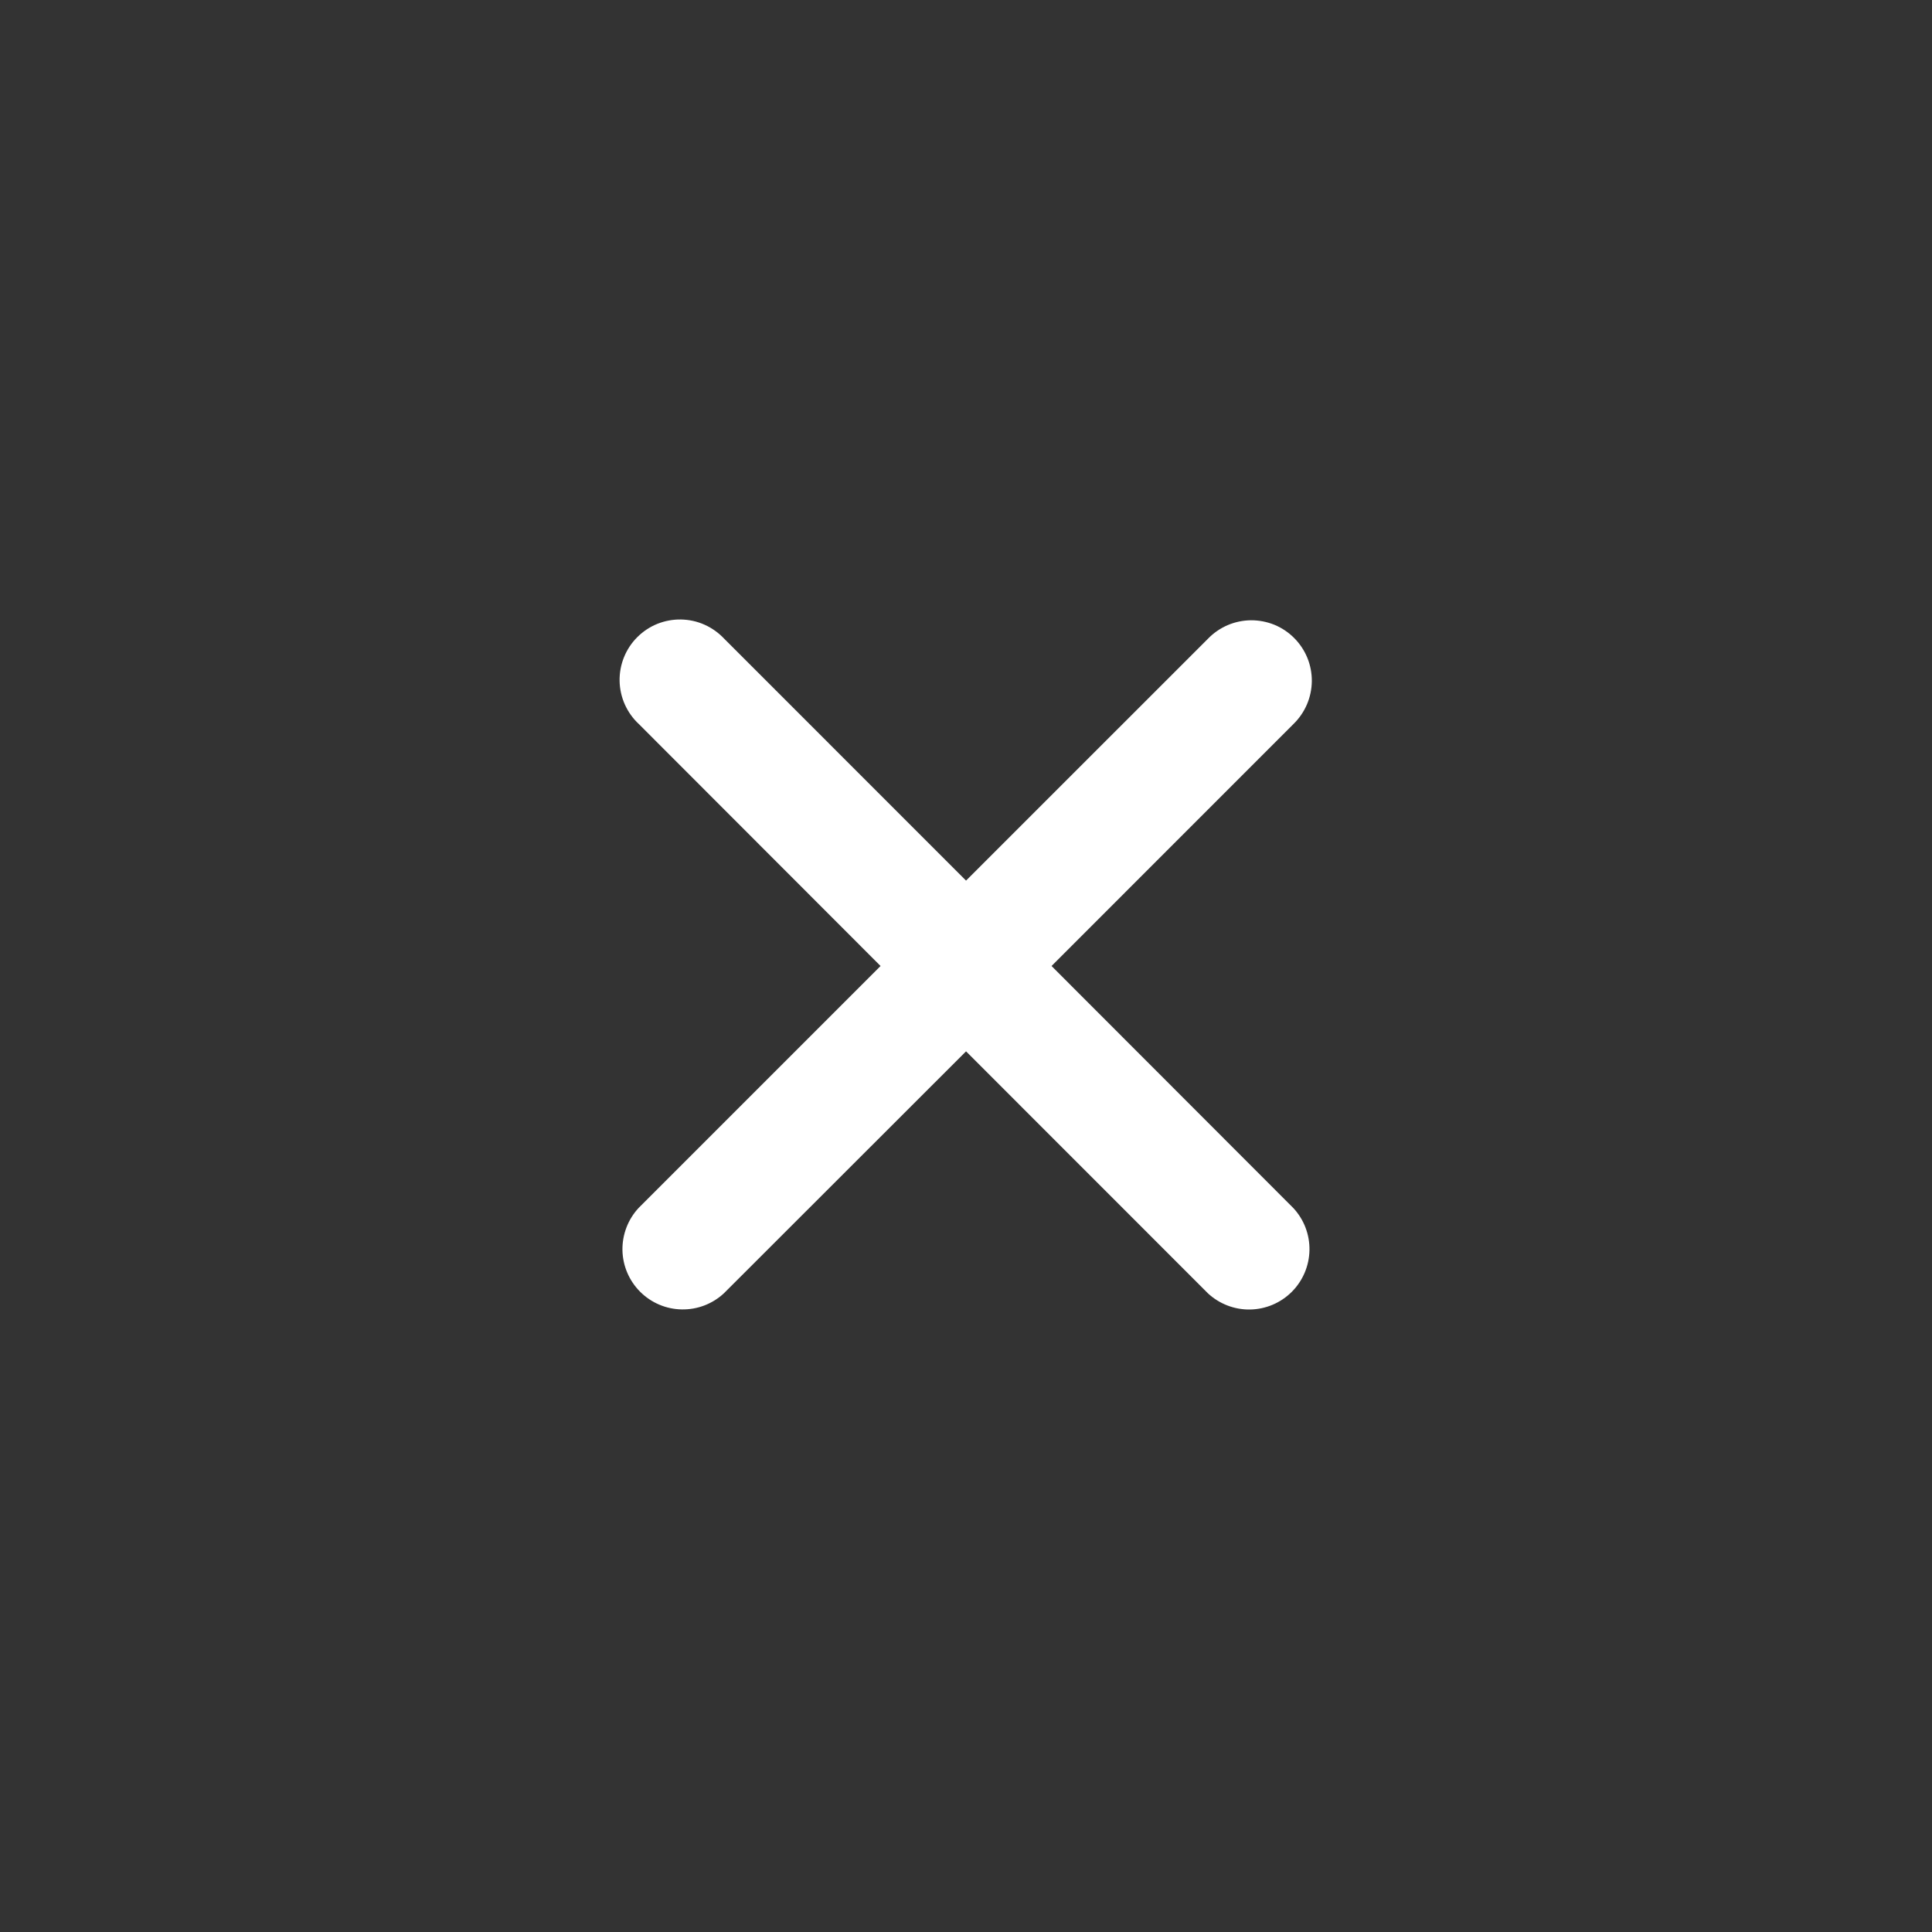 <svg width="40" height="40" viewBox="0 0 40 40" fill="none" xmlns="http://www.w3.org/2000/svg">
<rect x="0" y="0" width="40" height="40" fill="#333333" stroke="none"/>
<path d="M26.778 14.992C26.897 14.876 26.992 14.739 27.058 14.586C27.123 14.434 27.158 14.27 27.16 14.104C27.161 13.938 27.13 13.773 27.067 13.619C27.004 13.466 26.911 13.326 26.794 13.209C26.677 13.091 26.537 12.998 26.384 12.935C26.23 12.873 26.065 12.841 25.899 12.842C25.733 12.844 25.569 12.878 25.417 12.943C25.264 13.009 25.126 13.104 25.011 13.223L20.001 18.232L14.993 13.223C14.878 13.101 14.74 13.002 14.587 12.934C14.434 12.865 14.268 12.829 14.1 12.826C13.932 12.823 13.766 12.854 13.61 12.916C13.454 12.979 13.313 13.073 13.194 13.192C13.075 13.31 12.982 13.452 12.919 13.607C12.856 13.763 12.825 13.93 12.828 14.098C12.831 14.265 12.868 14.431 12.936 14.584C13.005 14.738 13.103 14.876 13.226 14.99L18.231 20L13.223 25.008C13.002 25.245 12.882 25.559 12.887 25.883C12.893 26.206 13.024 26.515 13.253 26.744C13.482 26.973 13.791 27.105 14.115 27.11C14.439 27.116 14.752 26.996 14.989 26.775L20.001 21.767L25.009 26.777C25.246 26.997 25.56 27.118 25.884 27.112C26.207 27.106 26.516 26.975 26.745 26.746C26.974 26.517 27.105 26.208 27.111 25.884C27.117 25.56 26.997 25.247 26.776 25.01L21.771 20L26.778 14.992Z" fill="#fff"/>
</svg>
